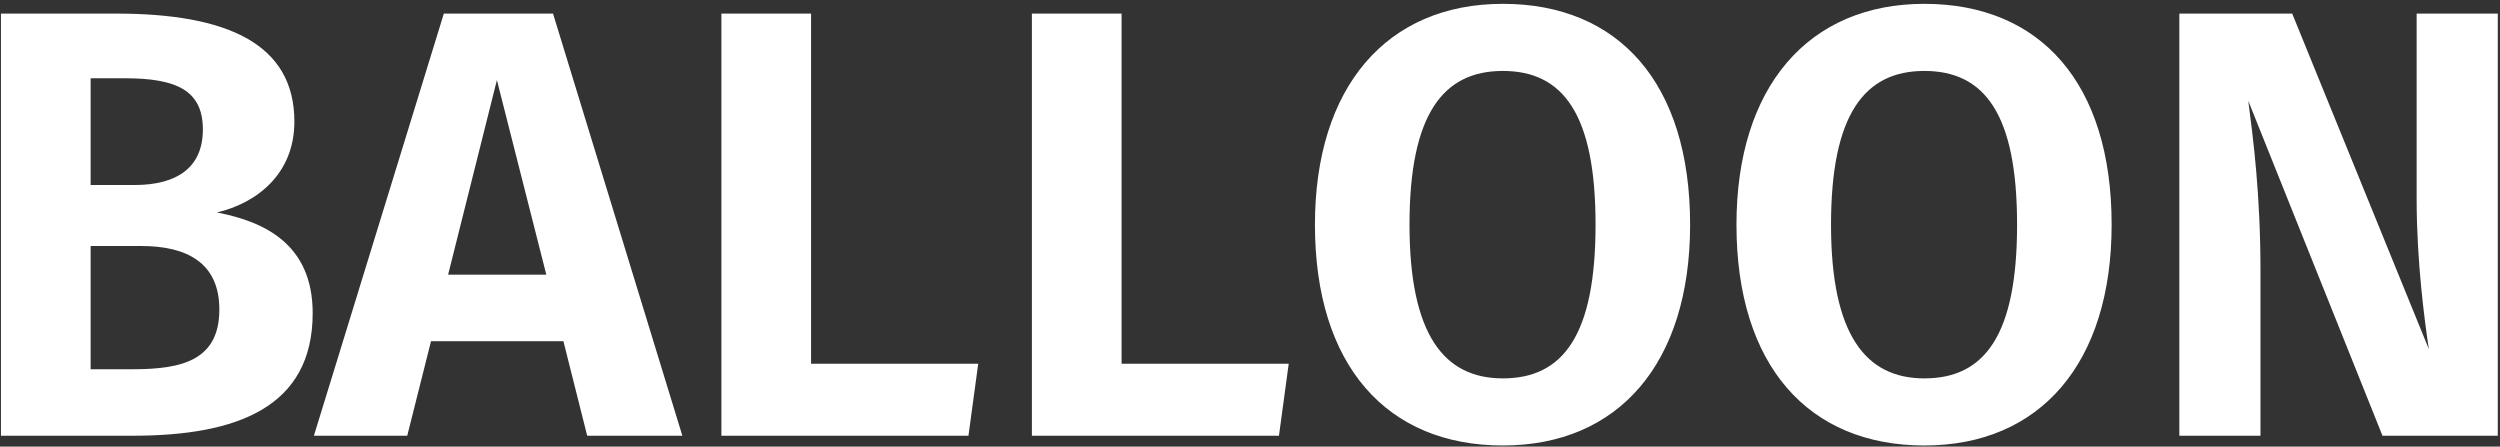 <?xml version="1.0" encoding="UTF-8" standalone="no"?>
<svg width="459px" height="82px" viewBox="0 0 459 82" version="1.1" xmlns="http://www.w3.org/2000/svg" xmlns:xlink="http://www.w3.org/1999/xlink">
    <rect x="0" y="0" width="459" height="82" fill="#333333" stroke="none"/>
    <!-- Generator: Sketch 45.2 (43514) - http://www.bohemiancoding.com/sketch -->
    <title>BALLOON</title>
    <desc>Created with Sketch.</desc>
    <defs></defs>
    <g id="Physics-Tool" stroke="none" stroke-width="1" fill="none" fill-rule="evenodd">
        <g id="Just-Text" transform="translate(-1554, -1340)" fill="#FFFFFF">
            <path d="M1593.824,1379.008 C1602.56,1380.688 1611.408,1384.832 1611.408,1397.488 C1611.408,1414.848 1597.408,1420 1578.368,1420 L1554.176,1420 L1554.176,1342.496 L1575.344,1342.496 C1595.616,1342.496 1608.048,1347.984 1608.048,1362.32 C1608.048,1372.064 1600.992,1377.328 1593.824,1379.008 Z M1570.64,1354.368 L1570.64,1373.968 L1578.704,1373.968 C1586.544,1373.968 1591.248,1370.72 1591.248,1363.776 C1591.248,1356.608 1586.432,1354.368 1576.912,1354.368 L1570.64,1354.368 Z M1578.48,1407.792 C1587.664,1407.792 1594.272,1406 1594.272,1396.816 C1594.272,1388.192 1588.224,1385.168 1579.936,1385.168 L1570.64,1385.168 L1570.64,1407.792 L1578.48,1407.792 Z M1657.44,1402.64 L1633.136,1402.64 L1628.768,1420 L1611.632,1420 L1635.488,1342.496 L1655.536,1342.496 L1679.28,1420 L1661.808,1420 L1657.44,1402.64 Z M1654.304,1390.432 L1645.232,1354.704 L1636.272,1390.432 L1654.304,1390.432 Z M1702.912,1406.784 L1702.912,1342.496 L1686.448,1342.496 L1686.448,1420 L1731.808,1420 L1733.6,1406.784 L1702.912,1406.784 Z M1759.92,1406.784 L1759.92,1342.496 L1743.456,1342.496 L1743.456,1420 L1788.816,1420 L1790.608,1406.784 L1759.92,1406.784 Z M1829.92,1340.704 C1851.2,1340.704 1864.304,1355.264 1864.304,1381.248 C1864.304,1406.672 1851.2,1421.792 1829.92,1421.792 C1808.64,1421.792 1795.424,1407.12 1795.424,1381.248 C1795.424,1355.936 1808.64,1340.704 1829.92,1340.704 Z M1829.92,1353.024 C1818.944,1353.024 1812.784,1360.976 1812.784,1381.248 C1812.784,1401.52 1819.168,1409.472 1829.92,1409.472 C1841.008,1409.472 1846.944,1401.52 1846.944,1381.248 C1846.944,1360.976 1841.008,1353.024 1829.92,1353.024 Z M1907.312,1340.704 C1928.592,1340.704 1941.696,1355.264 1941.696,1381.248 C1941.696,1406.672 1928.592,1421.792 1907.312,1421.792 C1886.032,1421.792 1872.816,1407.12 1872.816,1381.248 C1872.816,1355.936 1886.032,1340.704 1907.312,1340.704 Z M1907.312,1353.024 C1896.336,1353.024 1890.176,1360.976 1890.176,1381.248 C1890.176,1401.52 1896.56,1409.472 1907.312,1409.472 C1918.4,1409.472 1924.336,1401.52 1924.336,1381.248 C1924.336,1360.976 1918.4,1353.024 1907.312,1353.024 Z M2012.592,1420 L2012.592,1342.496 L1997.696,1342.496 L1997.696,1376.544 C1997.696,1388.08 1999.152,1398.832 1999.936,1404.096 L1974.848,1342.496 L1954.128,1342.496 L1954.128,1420 L1969.024,1420 L1969.024,1389.872 C1969.024,1375.536 1967.68,1365.456 1966.784,1358.512 L1991.424,1420 L2012.592,1420 Z" id="BALLOON"></path>
        </g>
    </g>
</svg>